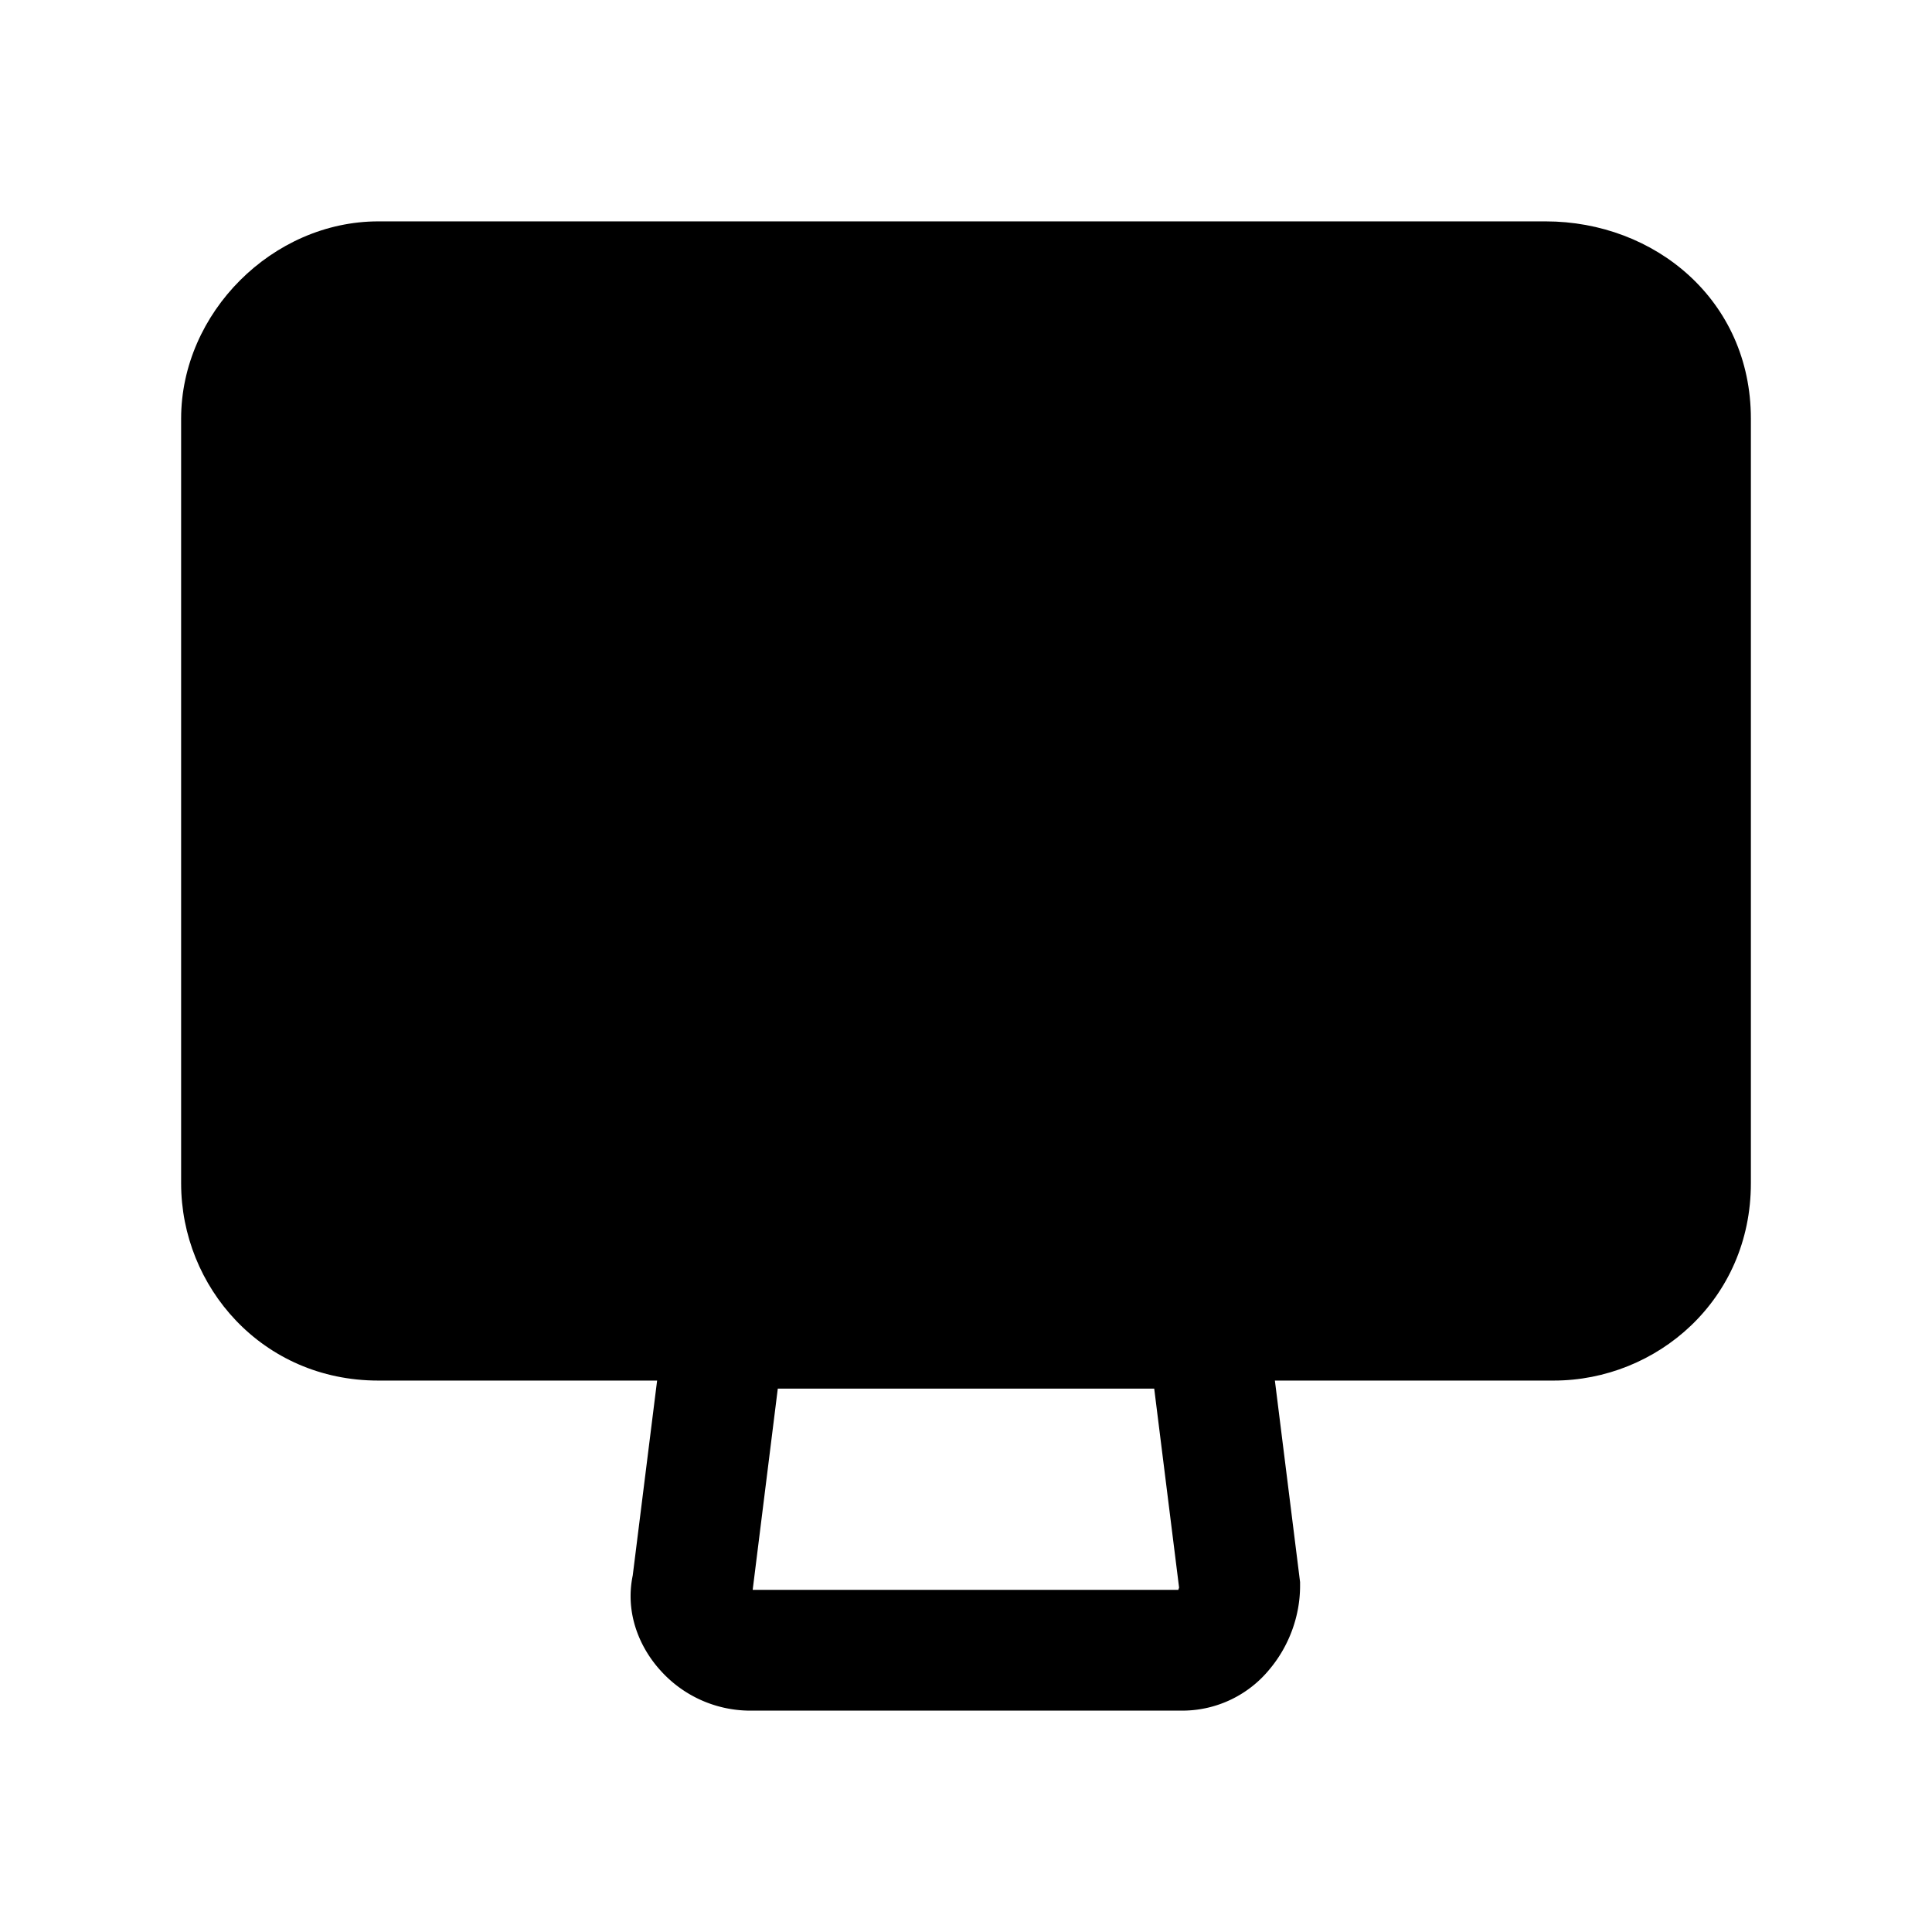 <svg xmlns="http://www.w3.org/2000/svg" fill="none" viewBox="0 0 24 24">
  <path fill="#000" d="M8.338 15.75h7.324l.488 3.903v.047c0 .38-.14.749-.374 1.03a1.4 1.4 0 0 1-1.076.52H9.3a1.5 1.5 0 0 1-1.09-.493c-.252-.274-.45-.702-.35-1.186zm1.324 1.5-.312 2.5h5.287l.01-.028-.309-2.472z"/>
  <path fill="#000" d="M21 5.2v9.5c0 1-.8 1.7-1.7 1.7H4.7c-1 0-1.7-.8-1.7-1.7V5.2c0-.9.8-1.7 1.7-1.7h14.5c1 0 1.8.7 1.8 1.7"/>
  <path fill="#000" d="M4.7 4.25c-.486 0-.95.464-.95.95v9.5c0 .515.393.95.95.95h14.6c.515 0 .95-.393.95-.95V5.2c0-.53-.407-.95-1.05-.95zm-2.45.95c0-1.314 1.136-2.45 2.45-2.45h14.5c1.357 0 2.55.98 2.55 2.45v9.5c0 1.443-1.165 2.45-2.45 2.45H4.7c-1.443 0-2.45-1.165-2.45-2.45z"/>
</svg>
